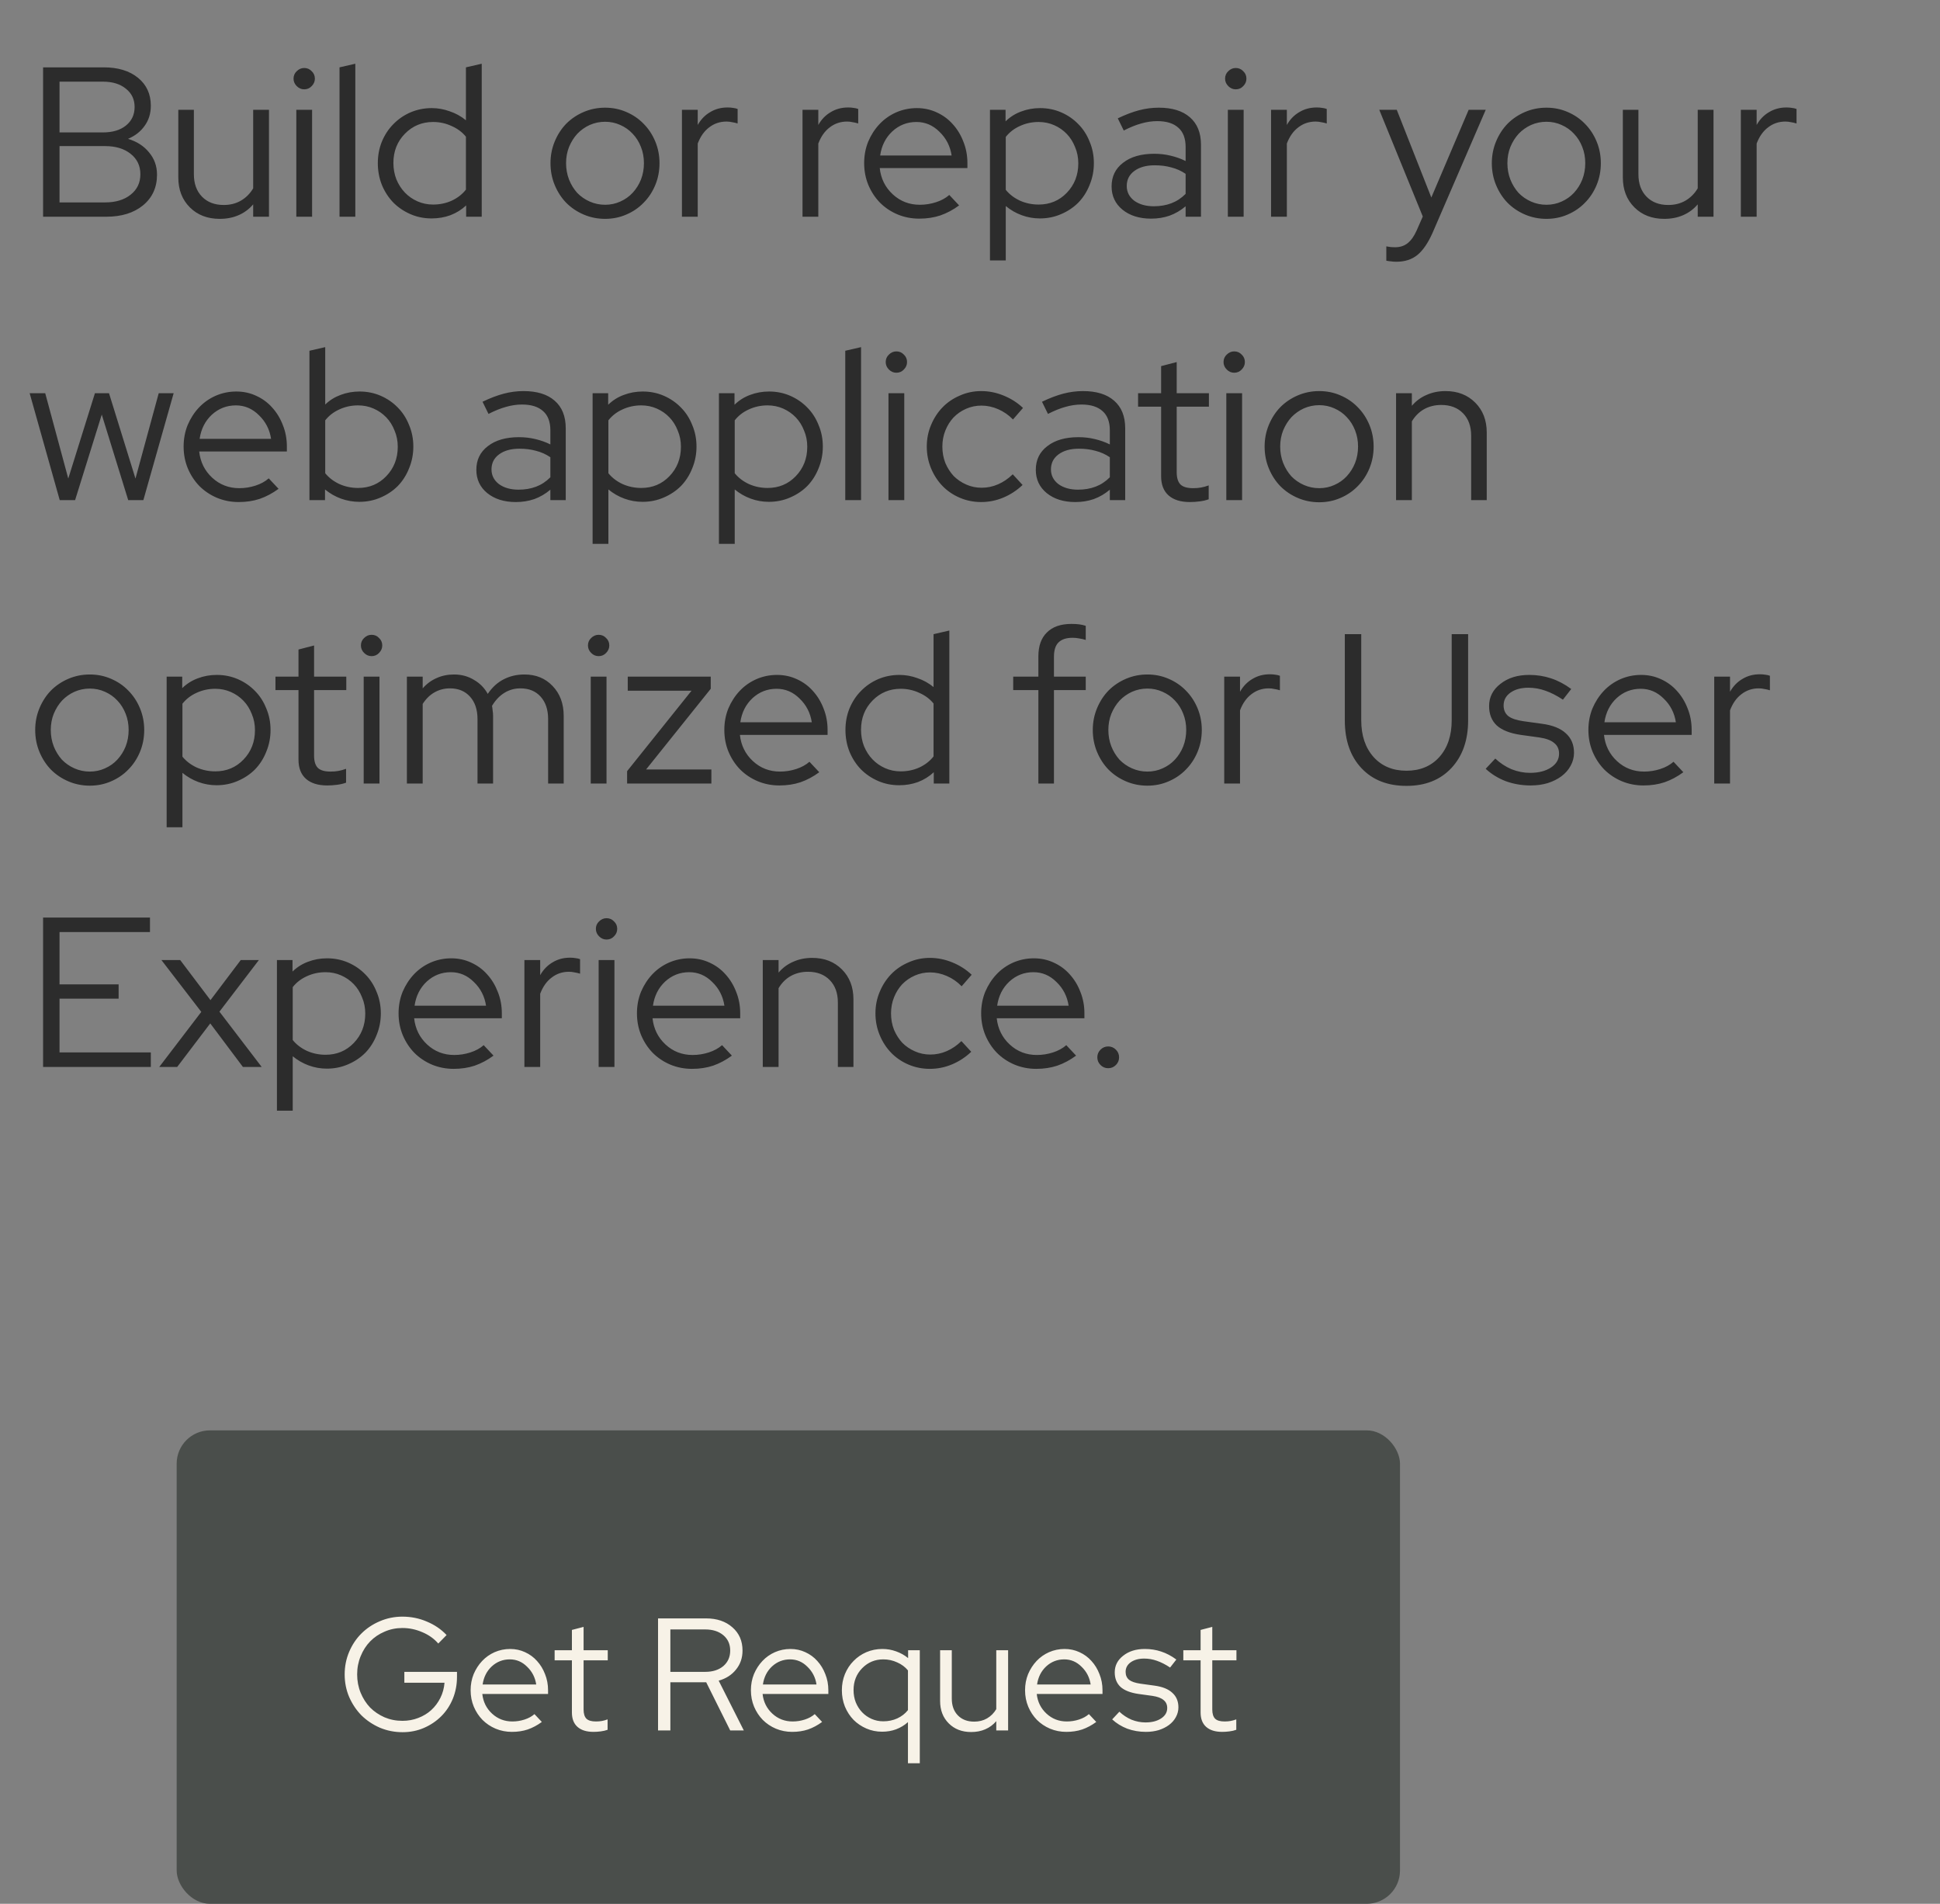 <svg width="100%" height="100%" viewBox="0 0 582 571" fill="none" xmlns="http://www.w3.org/2000/svg">
<rect x="0" y="0" width="582" height="571" fill="#808080" stroke="none"/>
<path d="M12.928 20.2H31.104C35.413 20.2 38.848 21.245 41.408 23.336C43.968 25.427 45.248 28.221 45.248 31.72C45.248 34.024 44.629 36.029 43.392 37.736C42.197 39.443 40.533 40.744 38.4 41.64C41.088 42.451 43.2 43.816 44.736 45.736C46.315 47.613 47.104 49.832 47.104 52.392C47.104 56.232 45.696 59.304 42.88 61.608C40.107 63.869 36.437 65 31.872 65H12.928V20.2ZM30.848 24.488H17.856V39.72H30.848C33.749 39.72 36.053 39.037 37.76 37.672C39.509 36.264 40.384 34.408 40.384 32.104C40.384 29.8 39.509 27.965 37.76 26.6C36.053 25.192 33.749 24.488 30.848 24.488ZM31.488 60.712C34.688 60.712 37.248 59.944 39.168 58.408C41.131 56.872 42.112 54.824 42.112 52.264C42.112 49.704 41.131 47.656 39.168 46.12C37.248 44.584 34.688 43.816 31.488 43.816H17.856V60.712H31.488ZM58.163 32.936V52.264C58.163 55.08 58.974 57.32 60.596 58.984C62.217 60.648 64.393 61.48 67.124 61.48C69.043 61.48 70.75 61.053 72.243 60.2C73.779 59.304 75.017 58.067 75.956 56.488V32.936H80.692V65H75.956V61.288C74.718 62.739 73.246 63.827 71.54 64.552C69.876 65.277 67.998 65.64 65.907 65.64C62.238 65.64 59.252 64.488 56.947 62.184C54.644 59.88 53.492 56.893 53.492 53.224V32.936H58.163ZM91.263 26.792C90.409 26.792 89.662 26.472 89.022 25.832C88.382 25.192 88.062 24.445 88.062 23.592C88.062 22.696 88.382 21.949 89.022 21.352C89.662 20.712 90.409 20.392 91.263 20.392C92.159 20.392 92.905 20.712 93.502 21.352C94.142 21.949 94.463 22.696 94.463 23.592C94.463 24.445 94.142 25.192 93.502 25.832C92.905 26.472 92.159 26.792 91.263 26.792ZM93.63 32.936V65H88.894V32.936H93.63ZM106.593 19.112V65H101.857V20.2L106.593 19.112ZM139.844 65V61.608C138.478 62.888 136.899 63.869 135.108 64.552C133.358 65.192 131.481 65.512 129.476 65.512C127.214 65.512 125.102 65.085 123.139 64.232C121.177 63.379 119.47 62.227 118.019 60.776C116.569 59.283 115.417 57.512 114.563 55.464C113.753 53.416 113.347 51.24 113.347 48.936C113.347 46.632 113.753 44.477 114.563 42.472C115.417 40.424 116.569 38.675 118.019 37.224C119.47 35.731 121.177 34.557 123.139 33.704C125.145 32.851 127.278 32.424 129.539 32.424C131.374 32.424 133.166 32.744 134.915 33.384C136.707 33.981 138.329 34.877 139.779 36.072V20.2L144.515 19.112V65H139.844ZM118.019 48.872C118.019 50.621 118.318 52.264 118.915 53.8C119.555 55.336 120.409 56.659 121.475 57.768C122.542 58.877 123.801 59.752 125.251 60.392C126.702 61.032 128.259 61.352 129.924 61.352C131.929 61.352 133.785 60.968 135.491 60.2C137.241 59.389 138.67 58.28 139.779 56.872V41C138.67 39.635 137.241 38.568 135.491 37.8C133.742 36.989 131.886 36.584 129.924 36.584C126.595 36.584 123.779 37.757 121.475 40.104C119.171 42.451 118.019 45.373 118.019 48.872ZM165.147 48.936C165.147 46.632 165.574 44.456 166.427 42.408C167.281 40.36 168.433 38.589 169.883 37.096C171.377 35.603 173.126 34.429 175.131 33.576C177.137 32.723 179.27 32.296 181.531 32.296C183.793 32.296 185.905 32.723 187.867 33.576C189.873 34.429 191.601 35.603 193.051 37.096C194.545 38.589 195.718 40.36 196.571 42.408C197.425 44.456 197.851 46.632 197.851 48.936C197.851 51.283 197.425 53.48 196.571 55.528C195.718 57.576 194.545 59.347 193.051 60.84C191.601 62.333 189.873 63.507 187.867 64.36C185.905 65.213 183.793 65.64 181.531 65.64C179.27 65.64 177.137 65.213 175.131 64.36C173.126 63.507 171.377 62.333 169.883 60.84C168.433 59.347 167.281 57.576 166.427 55.528C165.574 53.48 165.147 51.283 165.147 48.936ZM181.531 61.416C183.153 61.416 184.667 61.096 186.075 60.456C187.526 59.816 188.763 58.941 189.787 57.832C190.854 56.68 191.686 55.357 192.283 53.864C192.881 52.328 193.179 50.685 193.179 48.936C193.179 47.187 192.881 45.565 192.283 44.072C191.686 42.536 190.854 41.213 189.787 40.104C188.763 38.995 187.526 38.12 186.075 37.48C184.667 36.84 183.153 36.52 181.531 36.52C179.91 36.52 178.374 36.84 176.923 37.48C175.515 38.12 174.278 38.995 173.211 40.104C172.187 41.213 171.355 42.536 170.715 44.072C170.118 45.565 169.819 47.187 169.819 48.936C169.819 50.685 170.118 52.328 170.715 53.864C171.313 55.357 172.123 56.68 173.147 57.832C174.214 58.941 175.473 59.816 176.923 60.456C178.374 61.096 179.91 61.416 181.531 61.416ZM204.582 65V32.936H209.318V37.48C210.257 35.816 211.494 34.536 213.03 33.64C214.566 32.701 216.315 32.232 218.278 32.232C218.875 32.232 219.409 32.275 219.878 32.36C220.347 32.403 220.817 32.509 221.286 32.68V37.032C220.731 36.861 220.177 36.733 219.622 36.648C219.067 36.52 218.513 36.456 217.958 36.456C215.995 36.456 214.267 37.032 212.774 38.184C211.281 39.293 210.129 40.915 209.318 43.048V65H204.582ZM240.757 65V32.936H245.493V37.48C246.432 35.816 247.669 34.536 249.205 33.64C250.741 32.701 252.49 32.232 254.453 32.232C255.05 32.232 255.584 32.275 256.053 32.36C256.522 32.403 256.992 32.509 257.461 32.68V37.032C256.906 36.861 256.352 36.733 255.797 36.648C255.242 36.52 254.688 36.456 254.133 36.456C252.17 36.456 250.442 37.032 248.949 38.184C247.456 39.293 246.304 40.915 245.493 43.048V65H240.757ZM287.728 61.608C285.936 62.931 284.058 63.933 282.096 64.616C280.176 65.256 278.064 65.576 275.76 65.576C273.456 65.576 271.28 65.149 269.232 64.296C267.226 63.443 265.477 62.269 263.984 60.776C262.533 59.283 261.381 57.533 260.528 55.528C259.674 53.48 259.248 51.283 259.248 48.936C259.248 46.632 259.653 44.477 260.464 42.472C261.317 40.467 262.448 38.717 263.856 37.224C265.264 35.731 266.928 34.557 268.848 33.704C270.81 32.851 272.88 32.424 275.056 32.424C277.189 32.424 279.173 32.851 281.008 33.704C282.885 34.557 284.485 35.731 285.808 37.224C287.173 38.717 288.24 40.467 289.007 42.472C289.818 44.477 290.224 46.632 290.224 48.936V50.408H263.92C264.261 53.565 265.562 56.189 267.824 58.28C270.085 60.371 272.794 61.416 275.952 61.416C277.616 61.416 279.237 61.16 280.816 60.648C282.394 60.136 283.717 59.411 284.784 58.472L287.728 61.608ZM274.928 36.584C272.154 36.584 269.744 37.523 267.696 39.4C265.69 41.277 264.474 43.688 264.048 46.632H285.488C285.061 43.816 283.845 41.448 281.84 39.528C279.877 37.565 277.573 36.584 274.928 36.584ZM296.994 78.12V32.936H301.666V36.392C303.032 35.069 304.589 34.088 306.338 33.448C308.13 32.765 310.029 32.424 312.034 32.424C314.296 32.424 316.408 32.851 318.37 33.704C320.333 34.557 322.04 35.731 323.49 37.224C324.941 38.675 326.072 40.424 326.882 42.472C327.736 44.477 328.162 46.632 328.162 48.936C328.162 51.24 327.736 53.416 326.882 55.464C326.072 57.512 324.941 59.283 323.49 60.776C322.04 62.227 320.312 63.379 318.306 64.232C316.344 65.085 314.232 65.512 311.97 65.512C310.093 65.512 308.28 65.192 306.53 64.552C304.781 63.912 303.181 62.995 301.73 61.8V78.12H296.994ZM311.586 36.584C309.581 36.584 307.704 36.989 305.954 37.8C304.248 38.568 302.84 39.656 301.73 41.064V56.936C302.84 58.301 304.269 59.389 306.018 60.2C307.768 60.968 309.624 61.352 311.586 61.352C314.957 61.352 317.773 60.179 320.034 57.832C322.338 55.443 323.49 52.499 323.49 49C323.49 47.251 323.17 45.629 322.53 44.136C321.933 42.6 321.101 41.277 320.034 40.168C318.968 39.059 317.709 38.184 316.258 37.544C314.808 36.904 313.25 36.584 311.586 36.584ZM345.319 65.576C341.82 65.576 338.962 64.68 336.743 62.888C334.567 61.096 333.479 58.771 333.479 55.912C333.479 52.925 334.631 50.557 336.935 48.808C339.239 47.016 342.354 46.12 346.279 46.12C347.986 46.12 349.628 46.312 351.207 46.696C352.828 47.08 354.322 47.613 355.687 48.296V44.072C355.687 41.512 354.962 39.592 353.511 38.312C352.06 36.989 349.948 36.328 347.175 36.328C345.596 36.328 343.996 36.563 342.375 37.032C340.796 37.459 339.047 38.163 337.127 39.144L335.335 35.496C337.639 34.387 339.772 33.576 341.735 33.064C343.698 32.552 345.66 32.296 347.623 32.296C351.676 32.296 354.791 33.256 356.967 35.176C359.186 37.096 360.295 39.848 360.295 43.432V65H355.687V61.864C354.236 63.101 352.636 64.04 350.887 64.68C349.18 65.277 347.324 65.576 345.319 65.576ZM338.023 55.784C338.023 57.576 338.77 59.048 340.263 60.2C341.799 61.309 343.762 61.864 346.151 61.864C348.071 61.864 349.82 61.565 351.399 60.968C352.978 60.371 354.407 59.432 355.687 58.152V52.136C354.364 51.24 352.935 50.6 351.399 50.216C349.906 49.789 348.242 49.576 346.407 49.576C343.847 49.576 341.799 50.152 340.263 51.304C338.77 52.413 338.023 53.907 338.023 55.784ZM370.725 26.792C369.872 26.792 369.125 26.472 368.485 25.832C367.845 25.192 367.525 24.445 367.525 23.592C367.525 22.696 367.845 21.949 368.485 21.352C369.125 20.712 369.872 20.392 370.725 20.392C371.621 20.392 372.368 20.712 372.965 21.352C373.605 21.949 373.925 22.696 373.925 23.592C373.925 24.445 373.605 25.192 372.965 25.832C372.368 26.472 371.621 26.792 370.725 26.792ZM373.093 32.936V65H368.357V32.936H373.093ZM381.32 65V32.936H386.056V37.48C386.994 35.816 388.232 34.536 389.768 33.64C391.304 32.701 393.053 32.232 395.016 32.232C395.613 32.232 396.146 32.275 396.616 32.36C397.085 32.403 397.554 32.509 398.024 32.68V37.032C397.469 36.861 396.914 36.733 396.36 36.648C395.805 36.52 395.25 36.456 394.696 36.456C392.733 36.456 391.005 37.032 389.512 38.184C388.018 39.293 386.866 40.915 386.056 43.048V65H381.32ZM424.982 69.16L426.838 64.936L413.782 32.936H419.03L429.398 59.24L440.598 32.936H445.718L429.782 69.8C428.417 72.872 426.902 75.091 425.238 76.456C423.574 77.821 421.462 78.504 418.902 78.504C418.305 78.504 417.729 78.461 417.174 78.376C416.662 78.333 416.236 78.269 415.894 78.184V73.896C416.321 73.981 416.726 74.045 417.11 74.088C417.537 74.131 418.028 74.152 418.582 74.152C420.033 74.152 421.27 73.747 422.294 72.936C423.318 72.125 424.214 70.867 424.982 69.16ZM447.547 48.936C447.547 46.632 447.974 44.456 448.827 42.408C449.681 40.36 450.833 38.589 452.283 37.096C453.777 35.603 455.526 34.429 457.531 33.576C459.537 32.723 461.67 32.296 463.931 32.296C466.193 32.296 468.305 32.723 470.267 33.576C472.273 34.429 474.001 35.603 475.451 37.096C476.945 38.589 478.118 40.36 478.971 42.408C479.825 44.456 480.251 46.632 480.251 48.936C480.251 51.283 479.825 53.48 478.971 55.528C478.118 57.576 476.945 59.347 475.451 60.84C474.001 62.333 472.273 63.507 470.267 64.36C468.305 65.213 466.193 65.64 463.931 65.64C461.67 65.64 459.537 65.213 457.531 64.36C455.526 63.507 453.777 62.333 452.283 60.84C450.833 59.347 449.681 57.576 448.827 55.528C447.974 53.48 447.547 51.283 447.547 48.936ZM463.931 61.416C465.553 61.416 467.067 61.096 468.475 60.456C469.926 59.816 471.163 58.941 472.187 57.832C473.254 56.68 474.086 55.357 474.683 53.864C475.281 52.328 475.579 50.685 475.579 48.936C475.579 47.187 475.281 45.565 474.683 44.072C474.086 42.536 473.254 41.213 472.187 40.104C471.163 38.995 469.926 38.12 468.475 37.48C467.067 36.84 465.553 36.52 463.931 36.52C462.31 36.52 460.774 36.84 459.323 37.48C457.915 38.12 456.678 38.995 455.611 40.104C454.587 41.213 453.755 42.536 453.115 44.072C452.518 45.565 452.219 47.187 452.219 48.936C452.219 50.685 452.518 52.328 453.115 53.864C453.713 55.357 454.523 56.68 455.547 57.832C456.614 58.941 457.873 59.816 459.323 60.456C460.774 61.096 462.31 61.416 463.931 61.416ZM491.526 32.936V52.264C491.526 55.08 492.337 57.32 493.958 58.984C495.579 60.648 497.755 61.48 500.486 61.48C502.406 61.48 504.113 61.053 505.606 60.2C507.142 59.304 508.379 58.067 509.318 56.488V32.936H514.054V65H509.318V61.288C508.081 62.739 506.609 63.827 504.902 64.552C503.238 65.277 501.361 65.64 499.27 65.64C495.601 65.64 492.614 64.488 490.31 62.184C488.006 59.88 486.854 56.893 486.854 53.224V32.936H491.526ZM522.257 65V32.936H526.993V37.48C527.932 35.816 529.169 34.536 530.705 33.64C532.241 32.701 533.99 32.232 535.953 32.232C536.55 32.232 537.084 32.275 537.553 32.36C538.022 32.403 538.492 32.509 538.961 32.68V37.032C538.406 36.861 537.852 36.733 537.297 36.648C536.742 36.52 536.188 36.456 535.633 36.456C533.67 36.456 531.942 37.032 530.449 38.184C528.956 39.293 527.804 40.915 526.993 43.048V65H522.257ZM22.528 150H17.92L8.896 117.936H13.568L20.48 143.536L28.48 117.936H32.704L40.64 143.536L47.616 117.936H52.096L43.008 150H38.464L30.528 124.336L22.528 150ZM83.565 146.608C81.773 147.931 79.896 148.933 77.933 149.616C76.013 150.256 73.901 150.576 71.597 150.576C69.293 150.576 67.117 150.149 65.069 149.296C63.064 148.443 61.314 147.269 59.821 145.776C58.37 144.283 57.218 142.533 56.365 140.528C55.512 138.48 55.085 136.283 55.085 133.936C55.085 131.632 55.49 129.477 56.301 127.472C57.154 125.467 58.285 123.717 59.693 122.224C61.101 120.731 62.765 119.557 64.685 118.704C66.648 117.851 68.717 117.424 70.893 117.424C73.026 117.424 75.01 117.851 76.845 118.704C78.722 119.557 80.322 120.731 81.645 122.224C83.01 123.717 84.077 125.467 84.845 127.472C85.656 129.477 86.061 131.632 86.061 133.936V135.408H59.757C60.098 138.565 61.4 141.189 63.661 143.28C65.922 145.371 68.632 146.416 71.789 146.416C73.453 146.416 75.074 146.16 76.653 145.648C78.232 145.136 79.554 144.411 80.621 143.472L83.565 146.608ZM70.765 121.584C67.992 121.584 65.581 122.523 63.533 124.4C61.528 126.277 60.312 128.688 59.885 131.632H81.325C80.898 128.816 79.682 126.448 77.677 124.528C75.714 122.565 73.41 121.584 70.765 121.584ZM124 133.936C124 136.24 123.573 138.416 122.72 140.464C121.909 142.512 120.779 144.283 119.328 145.776C117.877 147.227 116.149 148.379 114.144 149.232C112.181 150.085 110.069 150.512 107.808 150.512C105.931 150.512 104.096 150.192 102.304 149.552C100.555 148.912 98.955 147.995 97.504 146.8V150H92.832V105.2L97.568 104.112V121.328C98.891 120.048 100.427 119.088 102.176 118.448C103.968 117.765 105.867 117.424 107.872 117.424C110.133 117.424 112.245 117.851 114.208 118.704C116.171 119.557 117.877 120.731 119.328 122.224C120.779 123.675 121.909 125.424 122.72 127.472C123.573 129.477 124 131.632 124 133.936ZM107.424 121.584C105.419 121.584 103.541 121.989 101.792 122.8C100.085 123.568 98.677 124.656 97.568 126.064V141.936C98.677 143.301 100.107 144.389 101.856 145.2C103.605 145.968 105.461 146.352 107.424 146.352C110.795 146.352 113.611 145.179 115.872 142.832C118.176 140.443 119.328 137.499 119.328 134C119.328 132.251 119.008 130.629 118.368 129.136C117.771 127.6 116.939 126.277 115.872 125.168C114.805 124.059 113.547 123.184 112.096 122.544C110.645 121.904 109.088 121.584 107.424 121.584ZM154.744 150.576C151.245 150.576 148.387 149.68 146.168 147.888C143.992 146.096 142.904 143.771 142.904 140.912C142.904 137.925 144.056 135.557 146.36 133.808C148.664 132.016 151.779 131.12 155.704 131.12C157.411 131.12 159.053 131.312 160.632 131.696C162.253 132.08 163.747 132.613 165.112 133.296V129.072C165.112 126.512 164.387 124.592 162.936 123.312C161.485 121.989 159.373 121.328 156.6 121.328C155.021 121.328 153.421 121.563 151.8 122.032C150.221 122.459 148.472 123.163 146.552 124.144L144.76 120.496C147.064 119.387 149.197 118.576 151.16 118.064C153.123 117.552 155.085 117.296 157.048 117.296C161.101 117.296 164.216 118.256 166.392 120.176C168.611 122.096 169.72 124.848 169.72 128.432V150H165.112V146.864C163.661 148.101 162.061 149.04 160.312 149.68C158.605 150.277 156.749 150.576 154.744 150.576ZM147.448 140.784C147.448 142.576 148.195 144.048 149.688 145.2C151.224 146.309 153.187 146.864 155.576 146.864C157.496 146.864 159.245 146.565 160.824 145.968C162.403 145.371 163.832 144.432 165.112 143.152V137.136C163.789 136.24 162.36 135.6 160.824 135.216C159.331 134.789 157.667 134.576 155.832 134.576C153.272 134.576 151.224 135.152 149.688 136.304C148.195 137.413 147.448 138.907 147.448 140.784ZM177.782 163.12V117.936H182.454V121.392C183.819 120.069 185.377 119.088 187.126 118.448C188.918 117.765 190.817 117.424 192.822 117.424C195.083 117.424 197.195 117.851 199.158 118.704C201.121 119.557 202.827 120.731 204.278 122.224C205.729 123.675 206.859 125.424 207.67 127.472C208.523 129.477 208.95 131.632 208.95 133.936C208.95 136.24 208.523 138.416 207.67 140.464C206.859 142.512 205.729 144.283 204.278 145.776C202.827 147.227 201.099 148.379 199.094 149.232C197.131 150.085 195.019 150.512 192.758 150.512C190.881 150.512 189.067 150.192 187.318 149.552C185.569 148.912 183.969 147.995 182.518 146.8V163.12H177.782ZM192.374 121.584C190.369 121.584 188.491 121.989 186.742 122.8C185.035 123.568 183.627 124.656 182.518 126.064V141.936C183.627 143.301 185.057 144.389 186.806 145.2C188.555 145.968 190.411 146.352 192.374 146.352C195.745 146.352 198.561 145.179 200.822 142.832C203.126 140.443 204.278 137.499 204.278 134C204.278 132.251 203.958 130.629 203.318 129.136C202.721 127.6 201.889 126.277 200.822 125.168C199.755 124.059 198.497 123.184 197.046 122.544C195.595 121.904 194.038 121.584 192.374 121.584ZM215.682 163.12V117.936H220.354V121.392C221.719 120.069 223.277 119.088 225.026 118.448C226.818 117.765 228.717 117.424 230.722 117.424C232.983 117.424 235.095 117.851 237.058 118.704C239.021 119.557 240.727 120.731 242.178 122.224C243.629 123.675 244.759 125.424 245.57 127.472C246.423 129.477 246.85 131.632 246.85 133.936C246.85 136.24 246.423 138.416 245.57 140.464C244.759 142.512 243.629 144.283 242.178 145.776C240.727 147.227 238.999 148.379 236.994 149.232C235.031 150.085 232.919 150.512 230.658 150.512C228.781 150.512 226.967 150.192 225.218 149.552C223.469 148.912 221.869 147.995 220.418 146.8V163.12H215.682ZM230.274 121.584C228.269 121.584 226.391 121.989 224.642 122.8C222.935 123.568 221.527 124.656 220.418 126.064V141.936C221.527 143.301 222.957 144.389 224.706 145.2C226.455 145.968 228.311 146.352 230.274 146.352C233.645 146.352 236.461 145.179 238.722 142.832C241.026 140.443 242.178 137.499 242.178 134C242.178 132.251 241.858 130.629 241.218 129.136C240.621 127.6 239.789 126.277 238.722 125.168C237.655 124.059 236.397 123.184 234.946 122.544C233.495 121.904 231.938 121.584 230.274 121.584ZM258.318 104.112V150H253.582V105.2L258.318 104.112ZM268.912 111.792C268.059 111.792 267.312 111.472 266.672 110.832C266.032 110.192 265.712 109.445 265.712 108.592C265.712 107.696 266.032 106.949 266.672 106.352C267.312 105.712 268.059 105.392 268.912 105.392C269.808 105.392 270.555 105.712 271.152 106.352C271.792 106.949 272.112 107.696 272.112 108.592C272.112 109.445 271.792 110.192 271.152 110.832C270.555 111.472 269.808 111.792 268.912 111.792ZM271.28 117.936V150H266.544V117.936H271.28ZM294.483 146.288C296.19 146.288 297.832 145.947 299.411 145.264C300.99 144.581 302.462 143.579 303.827 142.256L306.771 145.456C305.064 147.077 303.144 148.336 301.011 149.232C298.878 150.128 296.659 150.576 294.355 150.576C292.094 150.576 289.96 150.149 287.955 149.296C285.95 148.443 284.222 147.269 282.771 145.776C281.32 144.283 280.168 142.512 279.315 140.464C278.462 138.416 278.035 136.24 278.035 133.936C278.035 131.632 278.462 129.477 279.315 127.472C280.168 125.424 281.32 123.653 282.771 122.16C284.222 120.667 285.95 119.493 287.955 118.64C289.96 117.744 292.094 117.296 294.355 117.296C296.659 117.296 298.899 117.744 301.075 118.64C303.294 119.536 305.235 120.773 306.899 122.352L303.891 125.808C302.611 124.485 301.139 123.461 299.475 122.736C297.811 122.011 296.126 121.648 294.419 121.648C292.798 121.648 291.262 121.968 289.811 122.608C288.36 123.248 287.102 124.123 286.035 125.232C285.011 126.341 284.2 127.643 283.603 129.136C283.006 130.629 282.707 132.229 282.707 133.936C282.707 135.685 283.006 137.328 283.603 138.864C284.243 140.357 285.075 141.659 286.099 142.768C287.166 143.835 288.424 144.688 289.875 145.328C291.326 145.968 292.862 146.288 294.483 146.288ZM322.582 150.576C319.083 150.576 316.224 149.68 314.006 147.888C311.83 146.096 310.742 143.771 310.742 140.912C310.742 137.925 311.894 135.557 314.198 133.808C316.502 132.016 319.616 131.12 323.542 131.12C325.248 131.12 326.891 131.312 328.47 131.696C330.091 132.08 331.584 132.613 332.95 133.296V129.072C332.95 126.512 332.224 124.592 330.774 123.312C329.323 121.989 327.211 121.328 324.438 121.328C322.859 121.328 321.259 121.563 319.638 122.032C318.059 122.459 316.31 123.163 314.39 124.144L312.598 120.496C314.902 119.387 317.035 118.576 318.998 118.064C320.96 117.552 322.923 117.296 324.885 117.296C328.939 117.296 332.054 118.256 334.23 120.176C336.448 122.096 337.558 124.848 337.558 128.432V150H332.95V146.864C331.499 148.101 329.899 149.04 328.15 149.68C326.443 150.277 324.587 150.576 322.582 150.576ZM315.286 140.784C315.286 142.576 316.032 144.048 317.526 145.2C319.062 146.309 321.024 146.864 323.414 146.864C325.334 146.864 327.083 146.565 328.662 145.968C330.24 145.371 331.67 144.432 332.95 143.152V137.136C331.627 136.24 330.198 135.6 328.662 135.216C327.168 134.789 325.504 134.576 323.67 134.576C321.11 134.576 319.062 135.152 317.526 136.304C316.032 137.413 315.286 138.907 315.286 140.784ZM348.337 142.832V121.968H341.425V117.936H348.337V109.808L353.009 108.592V117.936H362.673V121.968H353.009V141.616C353.009 143.323 353.393 144.56 354.161 145.328C354.929 146.053 356.188 146.416 357.937 146.416C358.833 146.416 359.623 146.352 360.305 146.224C361.031 146.096 361.799 145.883 362.609 145.584V149.744C361.799 150.043 360.881 150.256 359.857 150.384C358.876 150.512 357.916 150.576 356.977 150.576C354.204 150.576 352.071 149.915 350.577 148.592C349.084 147.269 348.337 145.349 348.337 142.832ZM370.262 111.792C369.409 111.792 368.662 111.472 368.022 110.832C367.382 110.192 367.062 109.445 367.062 108.592C367.062 107.696 367.382 106.949 368.022 106.352C368.662 105.712 369.409 105.392 370.262 105.392C371.158 105.392 371.905 105.712 372.502 106.352C373.142 106.949 373.462 107.696 373.462 108.592C373.462 109.445 373.142 110.192 372.502 110.832C371.905 111.472 371.158 111.792 370.262 111.792ZM372.63 117.936V150H367.894V117.936H372.63ZM379.385 133.936C379.385 131.632 379.812 129.456 380.665 127.408C381.518 125.36 382.67 123.589 384.121 122.096C385.614 120.603 387.364 119.429 389.369 118.576C391.374 117.723 393.508 117.296 395.769 117.296C398.03 117.296 400.142 117.723 402.105 118.576C404.11 119.429 405.838 120.603 407.289 122.096C408.782 123.589 409.956 125.36 410.809 127.408C411.662 129.456 412.089 131.632 412.089 133.936C412.089 136.283 411.662 138.48 410.809 140.528C409.956 142.576 408.782 144.347 407.289 145.84C405.838 147.333 404.11 148.507 402.105 149.36C400.142 150.213 398.03 150.64 395.769 150.64C393.508 150.64 391.374 150.213 389.369 149.36C387.364 148.507 385.614 147.333 384.121 145.84C382.67 144.347 381.518 142.576 380.665 140.528C379.812 138.48 379.385 136.283 379.385 133.936ZM395.769 146.416C397.39 146.416 398.905 146.096 400.313 145.456C401.764 144.816 403.001 143.941 404.025 142.832C405.092 141.68 405.924 140.357 406.521 138.864C407.118 137.328 407.417 135.685 407.417 133.936C407.417 132.187 407.118 130.565 406.521 129.072C405.924 127.536 405.092 126.213 404.025 125.104C403.001 123.995 401.764 123.12 400.313 122.48C398.905 121.84 397.39 121.52 395.769 121.52C394.148 121.52 392.612 121.84 391.161 122.48C389.753 123.12 388.516 123.995 387.449 125.104C386.425 126.213 385.593 127.536 384.953 129.072C384.356 130.565 384.057 132.187 384.057 133.936C384.057 135.685 384.356 137.328 384.953 138.864C385.55 140.357 386.361 141.68 387.385 142.832C388.452 143.941 389.71 144.816 391.161 145.456C392.612 146.096 394.148 146.416 395.769 146.416ZM418.82 150V117.936H423.556V121.712C424.793 120.261 426.265 119.173 427.972 118.448C429.678 117.68 431.577 117.296 433.668 117.296C437.294 117.296 440.26 118.448 442.564 120.752C444.868 123.056 446.02 126.043 446.02 129.712V150H441.348V130.672C441.348 127.856 440.537 125.616 438.916 123.952C437.294 122.288 435.118 121.456 432.388 121.456C430.468 121.456 428.74 121.883 427.204 122.736C425.71 123.589 424.494 124.805 423.556 126.384V150H418.82ZM10.56 218.936C10.56 216.632 10.987 214.456 11.84 212.408C12.693 210.36 13.845 208.589 15.296 207.096C16.789 205.603 18.539 204.429 20.544 203.576C22.549 202.723 24.683 202.296 26.944 202.296C29.205 202.296 31.317 202.723 33.28 203.576C35.285 204.429 37.013 205.603 38.464 207.096C39.957 208.589 41.131 210.36 41.984 212.408C42.837 214.456 43.264 216.632 43.264 218.936C43.264 221.283 42.837 223.48 41.984 225.528C41.131 227.576 39.957 229.347 38.464 230.84C37.013 232.333 35.285 233.507 33.28 234.36C31.317 235.213 29.205 235.64 26.944 235.64C24.683 235.64 22.549 235.213 20.544 234.36C18.539 233.507 16.789 232.333 15.296 230.84C13.845 229.347 12.693 227.576 11.84 225.528C10.987 223.48 10.56 221.283 10.56 218.936ZM26.944 231.416C28.565 231.416 30.08 231.096 31.488 230.456C32.939 229.816 34.176 228.941 35.2 227.832C36.267 226.68 37.099 225.357 37.696 223.864C38.293 222.328 38.592 220.685 38.592 218.936C38.592 217.187 38.293 215.565 37.696 214.072C37.099 212.536 36.267 211.213 35.2 210.104C34.176 208.995 32.939 208.12 31.488 207.48C30.08 206.84 28.565 206.52 26.944 206.52C25.323 206.52 23.787 206.84 22.336 207.48C20.928 208.12 19.691 208.995 18.624 210.104C17.6 211.213 16.768 212.536 16.128 214.072C15.531 215.565 15.232 217.187 15.232 218.936C15.232 220.685 15.531 222.328 16.128 223.864C16.725 225.357 17.536 226.68 18.56 227.832C19.627 228.941 20.885 229.816 22.336 230.456C23.787 231.096 25.323 231.416 26.944 231.416ZM49.995 248.12V202.936H54.666V206.392C56.032 205.069 57.589 204.088 59.339 203.448C61.13 202.765 63.029 202.424 65.034 202.424C67.296 202.424 69.408 202.851 71.371 203.704C73.333 204.557 75.04 205.731 76.49 207.224C77.941 208.675 79.072 210.424 79.882 212.472C80.736 214.477 81.162 216.632 81.162 218.936C81.162 221.24 80.736 223.416 79.882 225.464C79.072 227.512 77.941 229.283 76.49 230.776C75.04 232.227 73.312 233.379 71.306 234.232C69.344 235.085 67.232 235.512 64.971 235.512C63.093 235.512 61.28 235.192 59.531 234.552C57.781 233.912 56.181 232.995 54.73 231.8V248.12H49.995ZM64.587 206.584C62.581 206.584 60.704 206.989 58.955 207.8C57.248 208.568 55.84 209.656 54.73 211.064V226.936C55.84 228.301 57.269 229.389 59.019 230.2C60.768 230.968 62.624 231.352 64.587 231.352C67.957 231.352 70.773 230.179 73.034 227.832C75.338 225.443 76.49 222.499 76.49 219C76.49 217.251 76.171 215.629 75.531 214.136C74.933 212.6 74.101 211.277 73.034 210.168C71.968 209.059 70.709 208.184 69.258 207.544C67.808 206.904 66.251 206.584 64.587 206.584ZM89.55 227.832V206.968H82.638V202.936H89.55V194.808L94.222 193.592V202.936H103.886V206.968H94.222V226.616C94.222 228.323 94.606 229.56 95.374 230.328C96.142 231.053 97.401 231.416 99.15 231.416C100.046 231.416 100.835 231.352 101.518 231.224C102.243 231.096 103.011 230.883 103.822 230.584V234.744C103.011 235.043 102.094 235.256 101.07 235.384C100.089 235.512 99.129 235.576 98.19 235.576C95.417 235.576 93.283 234.915 91.79 233.592C90.297 232.269 89.55 230.349 89.55 227.832ZM111.475 196.792C110.622 196.792 109.875 196.472 109.235 195.832C108.595 195.192 108.275 194.445 108.275 193.592C108.275 192.696 108.595 191.949 109.235 191.352C109.875 190.712 110.622 190.392 111.475 190.392C112.371 190.392 113.118 190.712 113.715 191.352C114.355 191.949 114.675 192.696 114.675 193.592C114.675 194.445 114.355 195.192 113.715 195.832C113.118 196.472 112.371 196.792 111.475 196.792ZM113.843 202.936V235H109.107V202.936H113.843ZM122.069 235V202.936H126.805V206.456C128 205.091 129.387 204.067 130.965 203.384C132.544 202.659 134.293 202.296 136.213 202.296C138.432 202.296 140.416 202.829 142.165 203.896C143.957 204.92 145.344 206.328 146.326 208.12C147.648 206.157 149.227 204.707 151.062 203.768C152.939 202.787 155.029 202.296 157.333 202.296C160.79 202.296 163.606 203.448 165.782 205.752C168 208.056 169.11 211.043 169.11 214.712V235H164.438V215.672C164.438 212.856 163.691 210.616 162.198 208.952C160.704 207.288 158.678 206.456 156.118 206.456C154.368 206.456 152.768 206.904 151.318 207.8C149.867 208.696 148.63 209.997 147.605 211.704C147.691 212.173 147.755 212.664 147.798 213.176C147.883 213.645 147.925 214.157 147.925 214.712V235H143.253V215.672C143.253 212.856 142.507 210.616 141.014 208.952C139.52 207.288 137.515 206.456 134.997 206.456C133.291 206.456 131.733 206.861 130.325 207.672C128.96 208.44 127.787 209.592 126.805 211.128V235H122.069ZM179.588 196.792C178.734 196.792 177.988 196.472 177.348 195.832C176.708 195.192 176.388 194.445 176.388 193.592C176.388 192.696 176.708 191.949 177.348 191.352C177.988 190.712 178.734 190.392 179.588 190.392C180.484 190.392 181.23 190.712 181.828 191.352C182.468 191.949 182.788 192.696 182.788 193.592C182.788 194.445 182.468 195.192 181.828 195.832C181.23 196.472 180.484 196.792 179.588 196.792ZM181.956 202.936V235H177.22V202.936H181.956ZM188.134 235V231.288L207.462 207.16H188.326V202.936H213.222V206.584L193.83 230.776H213.414V235H188.134ZM245.778 231.608C243.986 232.931 242.108 233.933 240.146 234.616C238.226 235.256 236.114 235.576 233.81 235.576C231.506 235.576 229.33 235.149 227.282 234.296C225.276 233.443 223.527 232.269 222.034 230.776C220.583 229.283 219.431 227.533 218.578 225.528C217.724 223.48 217.298 221.283 217.298 218.936C217.298 216.632 217.703 214.477 218.514 212.472C219.367 210.467 220.498 208.717 221.906 207.224C223.314 205.731 224.978 204.557 226.898 203.704C228.86 202.851 230.93 202.424 233.106 202.424C235.239 202.424 237.223 202.851 239.058 203.704C240.935 204.557 242.535 205.731 243.858 207.224C245.223 208.717 246.29 210.467 247.058 212.472C247.868 214.477 248.274 216.632 248.274 218.936V220.408H221.97C222.311 223.565 223.612 226.189 225.874 228.28C228.135 230.371 230.844 231.416 234.002 231.416C235.666 231.416 237.287 231.16 238.866 230.648C240.444 230.136 241.767 229.411 242.834 228.472L245.778 231.608ZM232.978 206.584C230.204 206.584 227.794 207.523 225.746 209.4C223.74 211.277 222.524 213.688 222.098 216.632H243.538C243.111 213.816 241.895 211.448 239.89 209.528C237.927 207.565 235.623 206.584 232.978 206.584ZM280.131 235V231.608C278.766 232.888 277.187 233.869 275.395 234.552C273.646 235.192 271.768 235.512 269.763 235.512C267.502 235.512 265.39 235.085 263.427 234.232C261.464 233.379 259.758 232.227 258.307 230.776C256.856 229.283 255.704 227.512 254.851 225.464C254.04 223.416 253.635 221.24 253.635 218.936C253.635 216.632 254.04 214.477 254.851 212.472C255.704 210.424 256.856 208.675 258.307 207.224C259.758 205.731 261.464 204.557 263.427 203.704C265.432 202.851 267.566 202.424 269.827 202.424C271.662 202.424 273.454 202.744 275.203 203.384C276.995 203.981 278.616 204.877 280.067 206.072V190.2L284.803 189.112V235H280.131ZM258.307 218.872C258.307 220.621 258.606 222.264 259.203 223.8C259.843 225.336 260.696 226.659 261.763 227.768C262.83 228.877 264.088 229.752 265.539 230.392C266.99 231.032 268.547 231.352 270.211 231.352C272.216 231.352 274.072 230.968 275.779 230.2C277.528 229.389 278.958 228.28 280.067 226.872V211C278.958 209.635 277.528 208.568 275.779 207.8C274.03 206.989 272.174 206.584 270.211 206.584C266.883 206.584 264.067 207.757 261.763 210.104C259.459 212.451 258.307 215.373 258.307 218.872ZM303.963 202.936H311.515V196.856C311.515 193.741 312.368 191.352 314.075 189.688C315.782 187.981 318.235 187.128 321.435 187.128C322.288 187.128 323.056 187.171 323.739 187.256C324.422 187.341 325.083 187.491 325.723 187.704V191.928C324.998 191.715 324.336 191.565 323.739 191.48C323.142 191.352 322.48 191.288 321.755 191.288C319.878 191.288 318.47 191.757 317.531 192.696C316.635 193.592 316.187 195.021 316.187 196.984V202.936H325.723V206.968H316.187V235H311.515V206.968H303.963V202.936ZM327.835 218.936C327.835 216.632 328.262 214.456 329.115 212.408C329.968 210.36 331.12 208.589 332.571 207.096C334.064 205.603 335.814 204.429 337.819 203.576C339.824 202.723 341.958 202.296 344.219 202.296C346.48 202.296 348.592 202.723 350.555 203.576C352.56 204.429 354.288 205.603 355.739 207.096C357.232 208.589 358.406 210.36 359.259 212.408C360.112 214.456 360.539 216.632 360.539 218.936C360.539 221.283 360.112 223.48 359.259 225.528C358.406 227.576 357.232 229.347 355.739 230.84C354.288 232.333 352.56 233.507 350.555 234.36C348.592 235.213 346.48 235.64 344.219 235.64C341.958 235.64 339.824 235.213 337.819 234.36C335.814 233.507 334.064 232.333 332.571 230.84C331.12 229.347 329.968 227.576 329.115 225.528C328.262 223.48 327.835 221.283 327.835 218.936ZM344.219 231.416C345.84 231.416 347.355 231.096 348.763 230.456C350.214 229.816 351.451 228.941 352.475 227.832C353.542 226.68 354.374 225.357 354.971 223.864C355.568 222.328 355.867 220.685 355.867 218.936C355.867 217.187 355.568 215.565 354.971 214.072C354.374 212.536 353.542 211.213 352.475 210.104C351.451 208.995 350.214 208.12 348.763 207.48C347.355 206.84 345.84 206.52 344.219 206.52C342.598 206.52 341.062 206.84 339.611 207.48C338.203 208.12 336.966 208.995 335.899 210.104C334.875 211.213 334.043 212.536 333.403 214.072C332.806 215.565 332.507 217.187 332.507 218.936C332.507 220.685 332.806 222.328 333.403 223.864C334 225.357 334.811 226.68 335.835 227.832C336.902 228.941 338.16 229.816 339.611 230.456C341.062 231.096 342.598 231.416 344.219 231.416ZM367.269 235V202.936H372.005V207.48C372.944 205.816 374.181 204.536 375.717 203.64C377.253 202.701 379.003 202.232 380.965 202.232C381.563 202.232 382.096 202.275 382.565 202.36C383.035 202.403 383.504 202.509 383.973 202.68V207.032C383.419 206.861 382.864 206.733 382.309 206.648C381.755 206.52 381.2 206.456 380.645 206.456C378.683 206.456 376.955 207.032 375.461 208.184C373.968 209.293 372.816 210.915 372.005 213.048V235H367.269ZM440.437 216.056C440.437 222.029 438.751 226.808 435.381 230.392C432.053 233.933 427.573 235.704 421.941 235.704C416.266 235.704 411.765 233.933 408.437 230.392C405.109 226.851 403.445 222.072 403.445 216.056V190.2H408.373V216.056C408.373 220.621 409.61 224.291 412.085 227.064C414.559 229.795 417.845 231.16 421.941 231.16C426.037 231.16 429.322 229.795 431.797 227.064C434.271 224.291 435.509 220.621 435.509 216.056V190.2H440.437V216.056ZM445.706 230.584L448.586 227.512C450.036 228.877 451.658 229.944 453.45 230.712C455.284 231.437 457.14 231.8 459.018 231.8C461.578 231.8 463.668 231.267 465.29 230.2C466.911 229.133 467.722 227.747 467.722 226.04C467.722 224.675 467.231 223.608 466.25 222.84C465.311 222.029 463.818 221.475 461.77 221.176L456.202 220.408C453.002 219.939 450.612 219 449.034 217.592C447.498 216.141 446.73 214.2 446.73 211.768C446.73 209.08 447.86 206.861 450.122 205.112C452.383 203.32 455.263 202.424 458.762 202.424C461.066 202.424 463.242 202.765 465.29 203.448C467.38 204.131 469.407 205.197 471.37 206.648L468.874 209.848C467.082 208.653 465.332 207.757 463.626 207.16C461.962 206.563 460.255 206.264 458.506 206.264C456.33 206.264 454.538 206.755 453.13 207.736C451.764 208.717 451.082 209.997 451.082 211.576C451.082 212.941 451.551 214.008 452.49 214.776C453.428 215.501 454.943 216.013 457.034 216.312L462.602 217.08C465.802 217.507 468.191 218.467 469.77 219.96C471.391 221.411 472.202 223.352 472.202 225.784C472.202 227.149 471.86 228.451 471.178 229.688C470.538 230.883 469.62 231.928 468.426 232.824C467.274 233.677 465.908 234.36 464.33 234.872C462.751 235.341 461.044 235.576 459.21 235.576C456.564 235.576 454.068 235.149 451.722 234.296C449.418 233.4 447.412 232.163 445.706 230.584ZM505.002 231.608C503.21 232.931 501.333 233.933 499.37 234.616C497.45 235.256 495.338 235.576 493.034 235.576C490.73 235.576 488.554 235.149 486.506 234.296C484.501 233.443 482.752 232.269 481.258 230.776C479.808 229.283 478.656 227.533 477.802 225.528C476.949 223.48 476.522 221.283 476.522 218.936C476.522 216.632 476.928 214.477 477.738 212.472C478.592 210.467 479.722 208.717 481.13 207.224C482.538 205.731 484.202 204.557 486.122 203.704C488.085 202.851 490.154 202.424 492.33 202.424C494.464 202.424 496.448 202.851 498.282 203.704C500.16 204.557 501.76 205.731 503.082 207.224C504.448 208.717 505.514 210.467 506.282 212.472C507.093 214.477 507.498 216.632 507.498 218.936V220.408H481.194C481.536 223.565 482.837 226.189 485.098 228.28C487.36 230.371 490.069 231.416 493.226 231.416C494.89 231.416 496.512 231.16 498.09 230.648C499.669 230.136 500.992 229.411 502.058 228.472L505.002 231.608ZM492.202 206.584C489.429 206.584 487.018 207.523 484.97 209.4C482.965 211.277 481.749 213.688 481.322 216.632H502.762C502.336 213.816 501.12 211.448 499.114 209.528C497.152 207.565 494.848 206.584 492.202 206.584ZM514.269 235V202.936H519.005V207.48C519.944 205.816 521.181 204.536 522.717 203.64C524.253 202.701 526.003 202.232 527.965 202.232C528.563 202.232 529.096 202.275 529.565 202.36C530.035 202.403 530.504 202.509 530.973 202.68V207.032C530.419 206.861 529.864 206.733 529.309 206.648C528.755 206.52 528.2 206.456 527.645 206.456C525.683 206.456 523.955 207.032 522.461 208.184C520.968 209.293 519.816 210.915 519.005 213.048V235H514.269ZM12.928 320V275.2H44.992V279.552H17.856V295.232H35.584V299.52H17.856V315.648H45.248V320H12.928ZM47.782 320L60.391 303.488L48.422 287.936H54.054L63.142 299.968L72.231 287.936H77.671L65.831 303.424L78.502 320H72.871L63.078 306.944L53.158 320H47.782ZM83.082 333.12V287.936H87.754V291.392C89.119 290.069 90.677 289.088 92.426 288.448C94.218 287.765 96.117 287.424 98.122 287.424C100.383 287.424 102.495 287.851 104.458 288.704C106.421 289.557 108.127 290.731 109.578 292.224C111.029 293.675 112.159 295.424 112.97 297.472C113.823 299.477 114.25 301.632 114.25 303.936C114.25 306.24 113.823 308.416 112.97 310.464C112.159 312.512 111.029 314.283 109.578 315.776C108.127 317.227 106.399 318.379 104.394 319.232C102.431 320.085 100.319 320.512 98.058 320.512C96.181 320.512 94.367 320.192 92.618 319.552C90.869 318.912 89.269 317.995 87.818 316.8V333.12H83.082ZM97.674 291.584C95.669 291.584 93.791 291.989 92.042 292.8C90.335 293.568 88.927 294.656 87.818 296.064V311.936C88.927 313.301 90.357 314.389 92.106 315.2C93.855 315.968 95.711 316.352 97.674 316.352C101.045 316.352 103.861 315.179 106.122 312.832C108.426 310.443 109.578 307.499 109.578 304C109.578 302.251 109.258 300.629 108.618 299.136C108.021 297.6 107.189 296.277 106.122 295.168C105.055 294.059 103.797 293.184 102.346 292.544C100.895 291.904 99.338 291.584 97.674 291.584ZM148.052 316.608C146.26 317.931 144.383 318.933 142.42 319.616C140.5 320.256 138.388 320.576 136.084 320.576C133.78 320.576 131.604 320.149 129.556 319.296C127.551 318.443 125.802 317.269 124.308 315.776C122.858 314.283 121.706 312.533 120.852 310.528C119.999 308.48 119.572 306.283 119.572 303.936C119.572 301.632 119.978 299.477 120.788 297.472C121.642 295.467 122.772 293.717 124.18 292.224C125.588 290.731 127.252 289.557 129.172 288.704C131.135 287.851 133.204 287.424 135.38 287.424C137.514 287.424 139.498 287.851 141.332 288.704C143.21 289.557 144.81 290.731 146.132 292.224C147.498 293.717 148.564 295.467 149.332 297.472C150.143 299.477 150.549 301.632 150.549 303.936V305.408H124.244C124.586 308.565 125.887 311.189 128.148 313.28C130.41 315.371 133.119 316.416 136.276 316.416C137.94 316.416 139.562 316.16 141.14 315.648C142.719 315.136 144.042 314.411 145.108 313.472L148.052 316.608ZM135.252 291.584C132.479 291.584 130.068 292.523 128.02 294.4C126.015 296.277 124.799 298.688 124.372 301.632H145.812C145.386 298.816 144.17 296.448 142.164 294.528C140.202 292.565 137.898 291.584 135.252 291.584ZM157.32 320V287.936H162.056V292.48C162.994 290.816 164.232 289.536 165.768 288.64C167.304 287.701 169.053 287.232 171.016 287.232C171.613 287.232 172.146 287.275 172.616 287.36C173.085 287.403 173.554 287.509 174.024 287.68V292.032C173.469 291.861 172.914 291.733 172.36 291.648C171.805 291.52 171.25 291.456 170.696 291.456C168.733 291.456 167.005 292.032 165.512 293.184C164.018 294.293 162.866 295.915 162.056 298.048V320H157.32ZM181.963 281.792C181.109 281.792 180.363 281.472 179.723 280.832C179.083 280.192 178.763 279.445 178.763 278.592C178.763 277.696 179.083 276.949 179.723 276.352C180.363 275.712 181.109 275.392 181.963 275.392C182.859 275.392 183.605 275.712 184.203 276.352C184.843 276.949 185.163 277.696 185.163 278.592C185.163 279.445 184.843 280.192 184.203 280.832C183.605 281.472 182.859 281.792 181.963 281.792ZM184.331 287.936V320H179.595V287.936H184.331ZM219.565 316.608C217.773 317.931 215.896 318.933 213.933 319.616C212.013 320.256 209.901 320.576 207.597 320.576C205.293 320.576 203.117 320.149 201.069 319.296C199.064 318.443 197.314 317.269 195.821 315.776C194.37 314.283 193.218 312.533 192.365 310.528C191.512 308.48 191.085 306.283 191.085 303.936C191.085 301.632 191.49 299.477 192.301 297.472C193.154 295.467 194.285 293.717 195.693 292.224C197.101 290.731 198.765 289.557 200.685 288.704C202.648 287.851 204.717 287.424 206.893 287.424C209.026 287.424 211.01 287.851 212.845 288.704C214.722 289.557 216.322 290.731 217.645 292.224C219.01 293.717 220.077 295.467 220.845 297.472C221.656 299.477 222.061 301.632 222.061 303.936V305.408H195.757C196.098 308.565 197.4 311.189 199.661 313.28C201.922 315.371 204.632 316.416 207.789 316.416C209.453 316.416 211.074 316.16 212.653 315.648C214.232 315.136 215.554 314.411 216.621 313.472L219.565 316.608ZM206.765 291.584C203.992 291.584 201.581 292.523 199.533 294.4C197.528 296.277 196.312 298.688 195.885 301.632H217.325C216.898 298.816 215.682 296.448 213.677 294.528C211.714 292.565 209.41 291.584 206.765 291.584ZM228.832 320V287.936H233.568V291.712C234.805 290.261 236.277 289.173 237.984 288.448C239.691 287.68 241.589 287.296 243.68 287.296C247.307 287.296 250.272 288.448 252.576 290.752C254.88 293.056 256.032 296.043 256.032 299.712V320H251.36V300.672C251.36 297.856 250.549 295.616 248.928 293.952C247.307 292.288 245.131 291.456 242.4 291.456C240.48 291.456 238.752 291.883 237.216 292.736C235.723 293.589 234.507 294.805 233.568 296.384V320H228.832ZM279.083 316.288C280.79 316.288 282.432 315.947 284.011 315.264C285.59 314.581 287.062 313.579 288.427 312.256L291.371 315.456C289.664 317.077 287.744 318.336 285.611 319.232C283.478 320.128 281.259 320.576 278.955 320.576C276.694 320.576 274.56 320.149 272.555 319.296C270.55 318.443 268.822 317.269 267.371 315.776C265.92 314.283 264.768 312.512 263.915 310.464C263.062 308.416 262.635 306.24 262.635 303.936C262.635 301.632 263.062 299.477 263.915 297.472C264.768 295.424 265.92 293.653 267.371 292.16C268.822 290.667 270.55 289.493 272.555 288.64C274.56 287.744 276.694 287.296 278.955 287.296C281.259 287.296 283.499 287.744 285.675 288.64C287.894 289.536 289.835 290.773 291.499 292.352L288.491 295.808C287.211 294.485 285.739 293.461 284.075 292.736C282.411 292.011 280.726 291.648 279.019 291.648C277.398 291.648 275.862 291.968 274.411 292.608C272.96 293.248 271.702 294.123 270.635 295.232C269.611 296.341 268.8 297.643 268.203 299.136C267.606 300.629 267.307 302.229 267.307 303.936C267.307 305.685 267.606 307.328 268.203 308.864C268.843 310.357 269.675 311.659 270.699 312.768C271.766 313.835 273.024 314.688 274.475 315.328C275.926 315.968 277.462 316.288 279.083 316.288ZM322.828 316.608C321.036 317.931 319.158 318.933 317.196 319.616C315.276 320.256 313.164 320.576 310.86 320.576C308.556 320.576 306.38 320.149 304.332 319.296C302.326 318.443 300.577 317.269 299.084 315.776C297.633 314.283 296.481 312.533 295.628 310.528C294.774 308.48 294.348 306.283 294.348 303.936C294.348 301.632 294.753 299.477 295.564 297.472C296.417 295.467 297.548 293.717 298.956 292.224C300.364 290.731 302.028 289.557 303.948 288.704C305.91 287.851 307.98 287.424 310.156 287.424C312.289 287.424 314.273 287.851 316.108 288.704C317.985 289.557 319.585 290.731 320.908 292.224C322.273 293.717 323.34 295.467 324.108 297.472C324.918 299.477 325.324 301.632 325.324 303.936V305.408H299.02C299.361 308.565 300.662 311.189 302.924 313.28C305.185 315.371 307.894 316.416 311.052 316.416C312.716 316.416 314.337 316.16 315.916 315.648C317.494 315.136 318.817 314.411 319.884 313.472L322.828 316.608ZM310.028 291.584C307.254 291.584 304.844 292.523 302.796 294.4C300.79 296.277 299.574 298.688 299.148 301.632H320.588C320.161 298.816 318.945 296.448 316.94 294.528C314.977 292.565 312.673 291.584 310.028 291.584ZM332.461 313.856C333.357 313.856 334.125 314.176 334.765 314.816C335.405 315.456 335.725 316.224 335.725 317.12C335.725 318.016 335.405 318.784 334.765 319.424C334.125 320.064 333.357 320.384 332.461 320.384C331.565 320.384 330.797 320.064 330.157 319.424C329.517 318.784 329.197 318.016 329.197 317.12C329.197 316.224 329.517 315.456 330.157 314.816C330.797 314.176 331.565 313.856 332.461 313.856Z" fill="black" fill-opacity="0.66"/>
<rect x="53" y="429" width="367" height="142" rx="10" fill="#4A4E4B"/>
<path d="M137.097 502.92C137.097 505.256 136.681 507.448 135.849 509.496C135.017 511.512 133.865 513.256 132.393 514.728C130.921 516.2 129.193 517.368 127.209 518.232C125.225 519.096 123.081 519.528 120.777 519.528C118.377 519.528 116.105 519.08 113.961 518.184C111.849 517.256 110.009 516.024 108.441 514.488C106.905 512.92 105.673 511.08 104.745 508.968C103.849 506.856 103.401 504.6 103.401 502.2C103.401 499.8 103.849 497.544 104.745 495.432C105.641 493.32 106.857 491.496 108.393 489.96C109.961 488.392 111.801 487.16 113.913 486.264C116.057 485.336 118.329 484.872 120.729 484.872C123.321 484.872 125.769 485.368 128.073 486.36C130.377 487.32 132.345 488.664 133.977 490.392L131.481 492.936C130.201 491.464 128.601 490.328 126.681 489.528C124.761 488.696 122.777 488.28 120.729 488.28C118.809 488.28 117.017 488.648 115.353 489.384C113.689 490.088 112.249 491.064 111.033 492.312C109.849 493.528 108.905 495 108.201 496.728C107.497 498.424 107.145 500.248 107.145 502.2C107.145 504.152 107.497 505.992 108.201 507.72C108.905 509.416 109.849 510.888 111.033 512.136C112.249 513.352 113.689 514.328 115.353 515.064C117.017 515.768 118.809 516.12 120.729 516.12C122.425 516.12 124.009 515.832 125.481 515.256C126.985 514.68 128.281 513.896 129.369 512.904C130.489 511.88 131.401 510.664 132.105 509.256C132.809 507.848 133.225 506.328 133.353 504.696H121.305V501.432H137.097V502.92ZM162.547 516.456C161.203 517.448 159.795 518.2 158.323 518.712C156.883 519.192 155.299 519.432 153.571 519.432C151.843 519.432 150.211 519.112 148.675 518.472C147.171 517.832 145.859 516.952 144.739 515.832C143.651 514.712 142.787 513.4 142.147 511.896C141.507 510.36 141.187 508.712 141.187 506.952C141.187 505.224 141.491 503.608 142.099 502.104C142.739 500.6 143.587 499.288 144.643 498.168C145.699 497.048 146.947 496.168 148.387 495.528C149.859 494.888 151.411 494.568 153.043 494.568C154.643 494.568 156.131 494.888 157.507 495.528C158.915 496.168 160.115 497.048 161.107 498.168C162.131 499.288 162.931 500.6 163.507 502.104C164.115 503.608 164.419 505.224 164.419 506.952V508.056H144.691C144.947 510.424 145.923 512.392 147.619 513.96C149.315 515.528 151.347 516.312 153.715 516.312C154.963 516.312 156.179 516.12 157.363 515.736C158.547 515.352 159.539 514.808 160.339 514.104L162.547 516.456ZM152.947 497.688C150.867 497.688 149.059 498.392 147.523 499.8C146.019 501.208 145.107 503.016 144.787 505.224H160.867C160.547 503.112 159.635 501.336 158.131 499.896C156.659 498.424 154.931 497.688 152.947 497.688ZM171.573 513.624V497.976H166.389V494.952H171.573V488.856L175.077 487.944V494.952H182.325V497.976H175.077V512.712C175.077 513.992 175.365 514.92 175.941 515.496C176.517 516.04 177.461 516.312 178.773 516.312C179.445 516.312 180.037 516.264 180.549 516.168C181.093 516.072 181.669 515.912 182.277 515.688V518.808C181.669 519.032 180.981 519.192 180.213 519.288C179.477 519.384 178.757 519.432 178.053 519.432C175.973 519.432 174.373 518.936 173.253 517.944C172.133 516.952 171.573 515.512 171.573 513.624ZM197.413 519V485.4H211.813C215.077 485.4 217.717 486.296 219.733 488.088C221.749 489.848 222.757 492.168 222.757 495.048C222.757 497.256 222.101 499.16 220.789 500.76C219.509 502.36 217.781 503.464 215.605 504.072L223.141 519H219.061L211.861 504.552H201.109V519H197.413ZM211.573 488.712H201.109V501.432H211.573C213.813 501.432 215.621 500.856 216.997 499.704C218.373 498.52 219.061 496.968 219.061 495.048C219.061 493.128 218.373 491.592 216.997 490.44C215.621 489.288 213.813 488.712 211.573 488.712ZM246.632 516.456C245.288 517.448 243.88 518.2 242.408 518.712C240.968 519.192 239.384 519.432 237.656 519.432C235.928 519.432 234.296 519.112 232.76 518.472C231.256 517.832 229.944 516.952 228.824 515.832C227.736 514.712 226.872 513.4 226.232 511.896C225.592 510.36 225.272 508.712 225.272 506.952C225.272 505.224 225.576 503.608 226.184 502.104C226.824 500.6 227.672 499.288 228.728 498.168C229.784 497.048 231.032 496.168 232.472 495.528C233.944 494.888 235.496 494.568 237.128 494.568C238.728 494.568 240.216 494.888 241.592 495.528C243 496.168 244.2 497.048 245.192 498.168C246.216 499.288 247.016 500.6 247.592 502.104C248.2 503.608 248.504 505.224 248.504 506.952V508.056H228.776C229.032 510.424 230.008 512.392 231.704 513.96C233.4 515.528 235.432 516.312 237.8 516.312C239.048 516.312 240.264 516.12 241.448 515.736C242.632 515.352 243.624 514.808 244.424 514.104L246.632 516.456ZM237.032 497.688C234.952 497.688 233.144 498.392 231.608 499.8C230.104 501.208 229.192 503.016 228.872 505.224H244.952C244.632 503.112 243.72 501.336 242.216 499.896C240.744 498.424 239.016 497.688 237.032 497.688ZM264.658 519.384C262.962 519.384 261.378 519.064 259.906 518.424C258.434 517.784 257.154 516.92 256.066 515.832C254.978 514.712 254.114 513.384 253.474 511.848C252.866 510.312 252.562 508.68 252.562 506.952C252.562 505.224 252.866 503.608 253.474 502.104C254.114 500.568 254.978 499.256 256.066 498.168C257.154 497.048 258.434 496.168 259.906 495.528C261.41 494.888 263.01 494.568 264.706 494.568C266.146 494.568 267.522 494.808 268.834 495.288C270.178 495.768 271.378 496.44 272.434 497.304V494.952H275.938V528.84H272.386V516.504C271.362 517.432 270.178 518.152 268.834 518.664C267.522 519.144 266.13 519.384 264.658 519.384ZM256.066 506.904C256.066 508.216 256.29 509.448 256.738 510.6C257.218 511.752 257.858 512.744 258.658 513.576C259.458 514.408 260.402 515.064 261.49 515.544C262.578 516.024 263.746 516.264 264.994 516.264C266.498 516.264 267.89 515.976 269.17 515.4C270.482 514.792 271.554 513.96 272.386 512.904V501C271.554 499.976 270.482 499.176 269.17 498.6C267.858 497.992 266.466 497.688 264.994 497.688C262.498 497.688 260.386 498.568 258.658 500.328C256.93 502.088 256.066 504.28 256.066 506.904ZM285.537 494.952V509.448C285.537 511.56 286.145 513.24 287.361 514.488C288.577 515.736 290.209 516.36 292.257 516.36C293.697 516.36 294.977 516.04 296.097 515.4C297.249 514.728 298.177 513.8 298.881 512.616V494.952H302.433V519H298.881V516.216C297.953 517.304 296.849 518.12 295.569 518.664C294.321 519.208 292.913 519.48 291.345 519.48C288.593 519.48 286.353 518.616 284.625 516.888C282.897 515.16 282.033 512.92 282.033 510.168V494.952H285.537ZM328.878 516.456C327.534 517.448 326.126 518.2 324.654 518.712C323.214 519.192 321.63 519.432 319.902 519.432C318.174 519.432 316.542 519.112 315.006 518.472C313.502 517.832 312.19 516.952 311.07 515.832C309.982 514.712 309.118 513.4 308.478 511.896C307.838 510.36 307.518 508.712 307.518 506.952C307.518 505.224 307.822 503.608 308.43 502.104C309.07 500.6 309.918 499.288 310.974 498.168C312.03 497.048 313.278 496.168 314.718 495.528C316.19 494.888 317.742 494.568 319.374 494.568C320.974 494.568 322.462 494.888 323.838 495.528C325.246 496.168 326.446 497.048 327.438 498.168C328.462 499.288 329.262 500.6 329.838 502.104C330.446 503.608 330.75 505.224 330.75 506.952V508.056H311.022C311.278 510.424 312.254 512.392 313.95 513.96C315.646 515.528 317.678 516.312 320.046 516.312C321.294 516.312 322.51 516.12 323.694 515.736C324.878 515.352 325.87 514.808 326.67 514.104L328.878 516.456ZM319.278 497.688C317.198 497.688 315.39 498.392 313.854 499.8C312.35 501.208 311.438 503.016 311.118 505.224H327.198C326.878 503.112 325.966 501.336 324.462 499.896C322.99 498.424 321.262 497.688 319.278 497.688ZM333.653 515.688L335.813 513.384C336.901 514.408 338.117 515.208 339.461 515.784C340.837 516.328 342.229 516.6 343.637 516.6C345.557 516.6 347.125 516.2 348.341 515.4C349.557 514.6 350.165 513.56 350.165 512.28C350.165 511.256 349.797 510.456 349.061 509.88C348.357 509.272 347.237 508.856 345.701 508.632L341.525 508.056C339.125 507.704 337.333 507 336.149 505.944C334.997 504.856 334.421 503.4 334.421 501.576C334.421 499.56 335.269 497.896 336.965 496.584C338.661 495.24 340.821 494.568 343.445 494.568C345.173 494.568 346.805 494.824 348.341 495.336C349.909 495.848 351.429 496.648 352.901 497.736L351.029 500.136C349.685 499.24 348.373 498.568 347.093 498.12C345.845 497.672 344.565 497.448 343.253 497.448C341.621 497.448 340.277 497.816 339.221 498.552C338.197 499.288 337.685 500.248 337.685 501.432C337.685 502.456 338.037 503.256 338.741 503.832C339.445 504.376 340.581 504.76 342.149 504.984L346.325 505.56C348.725 505.88 350.517 506.6 351.701 507.72C352.917 508.808 353.525 510.264 353.525 512.088C353.525 513.112 353.269 514.088 352.757 515.016C352.277 515.912 351.589 516.696 350.693 517.368C349.829 518.008 348.805 518.52 347.621 518.904C346.437 519.256 345.157 519.432 343.781 519.432C341.797 519.432 339.925 519.112 338.165 518.472C336.437 517.8 334.933 516.872 333.653 515.688ZM360.18 513.624V497.976H354.996V494.952H360.18V488.856L363.684 487.944V494.952H370.932V497.976H363.684V512.712C363.684 513.992 363.972 514.92 364.548 515.496C365.124 516.04 366.068 516.312 367.38 516.312C368.052 516.312 368.644 516.264 369.156 516.168C369.7 516.072 370.276 515.912 370.884 515.688V518.808C370.276 519.032 369.588 519.192 368.82 519.288C368.084 519.384 367.364 519.432 366.66 519.432C364.58 519.432 362.98 518.936 361.86 517.944C360.74 516.952 360.18 515.512 360.18 513.624Z" fill="#F7F2E7"/>
</svg>
